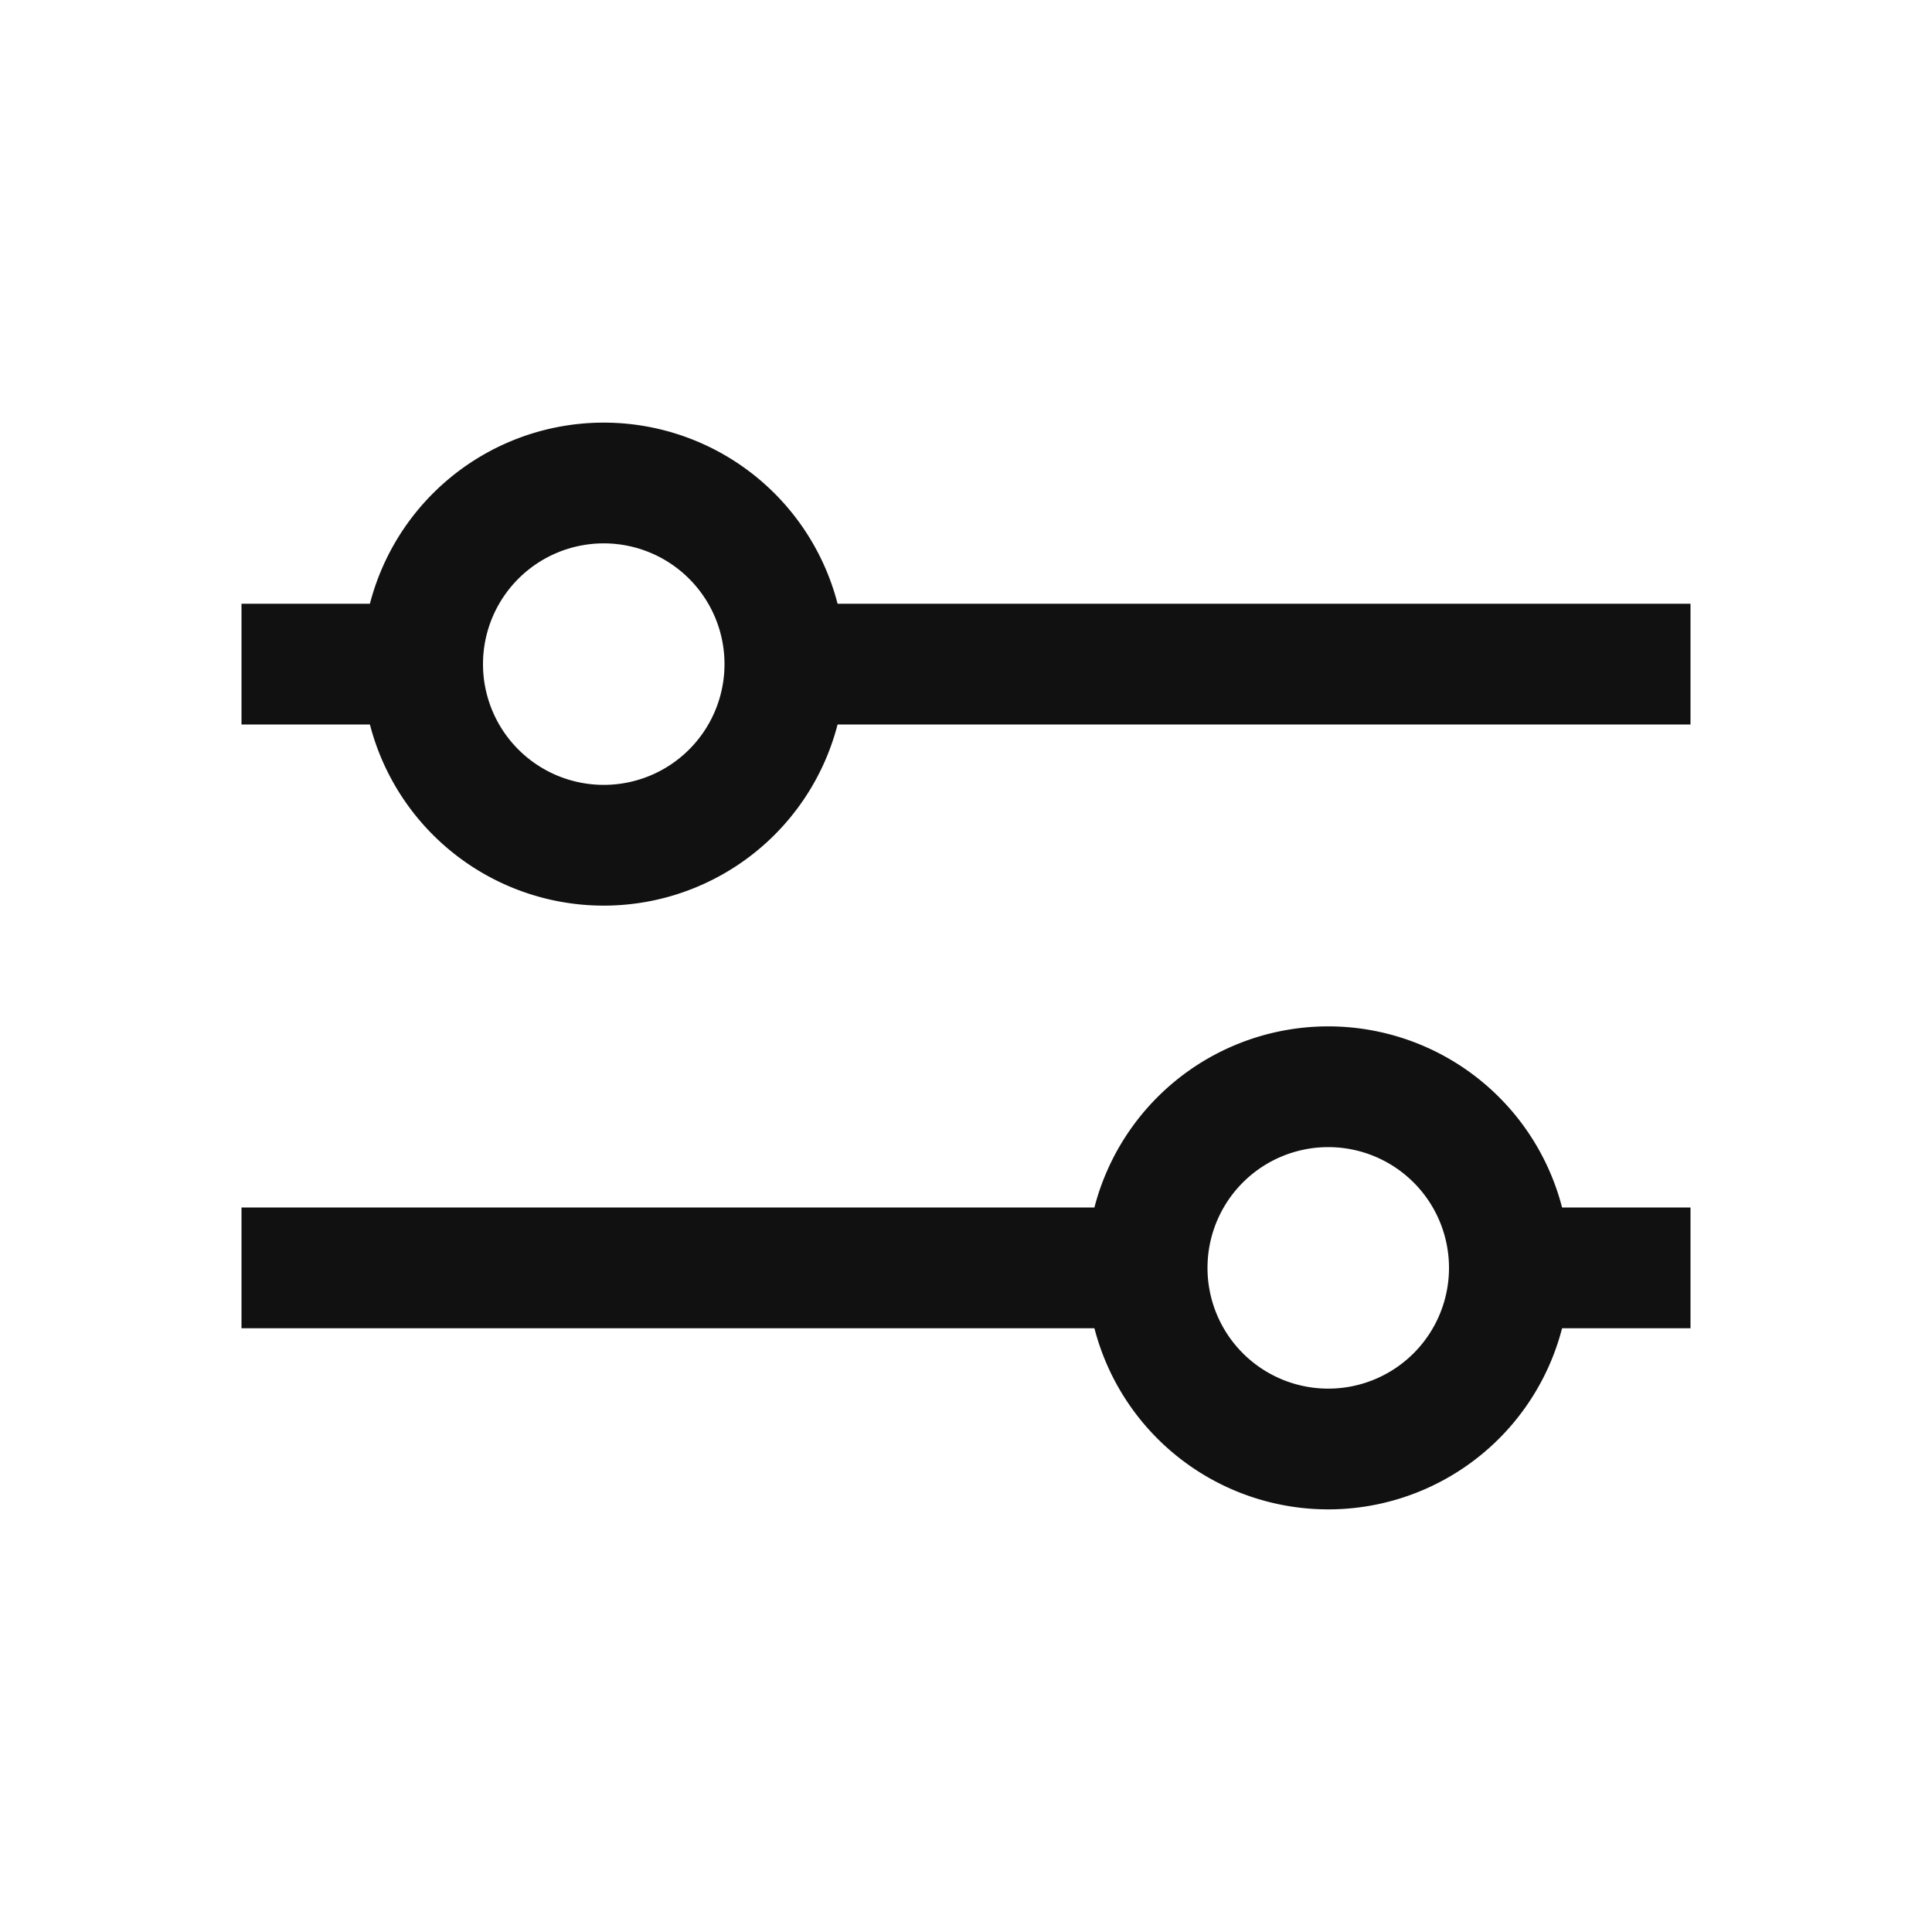 <svg xmlns:xlink="http://www.w3.org/1999/xlink" xmlns="http://www.w3.org/2000/svg" aria-hidden="true" class="icon-filter-ds" focusable="false" viewBox="0 0 24 24" role="img" width="24" height="24" fill="none"><path stroke="#111111" stroke-width="1.5px" d="M21 8.25H10m-5.25 0H3" fill="none"></path><path stroke="#111111" stroke-width="1.5px" d="M7.5 6v0a2.25 2.25 0 100 4.5 2.25 2.25 0 000-4.5z" clip-rule="evenodd" fill="none"></path><path stroke="#111111" stroke-width="1.5px" d="M3 15.75h10.75m5 0H21" fill="none"></path><path stroke="#111111" stroke-width="1.5px" d="M16.5 13.5v0a2.25 2.25 0 100 4.5 2.25 2.25 0 000-4.5z" clip-rule="evenodd" fill="none"></path></svg>